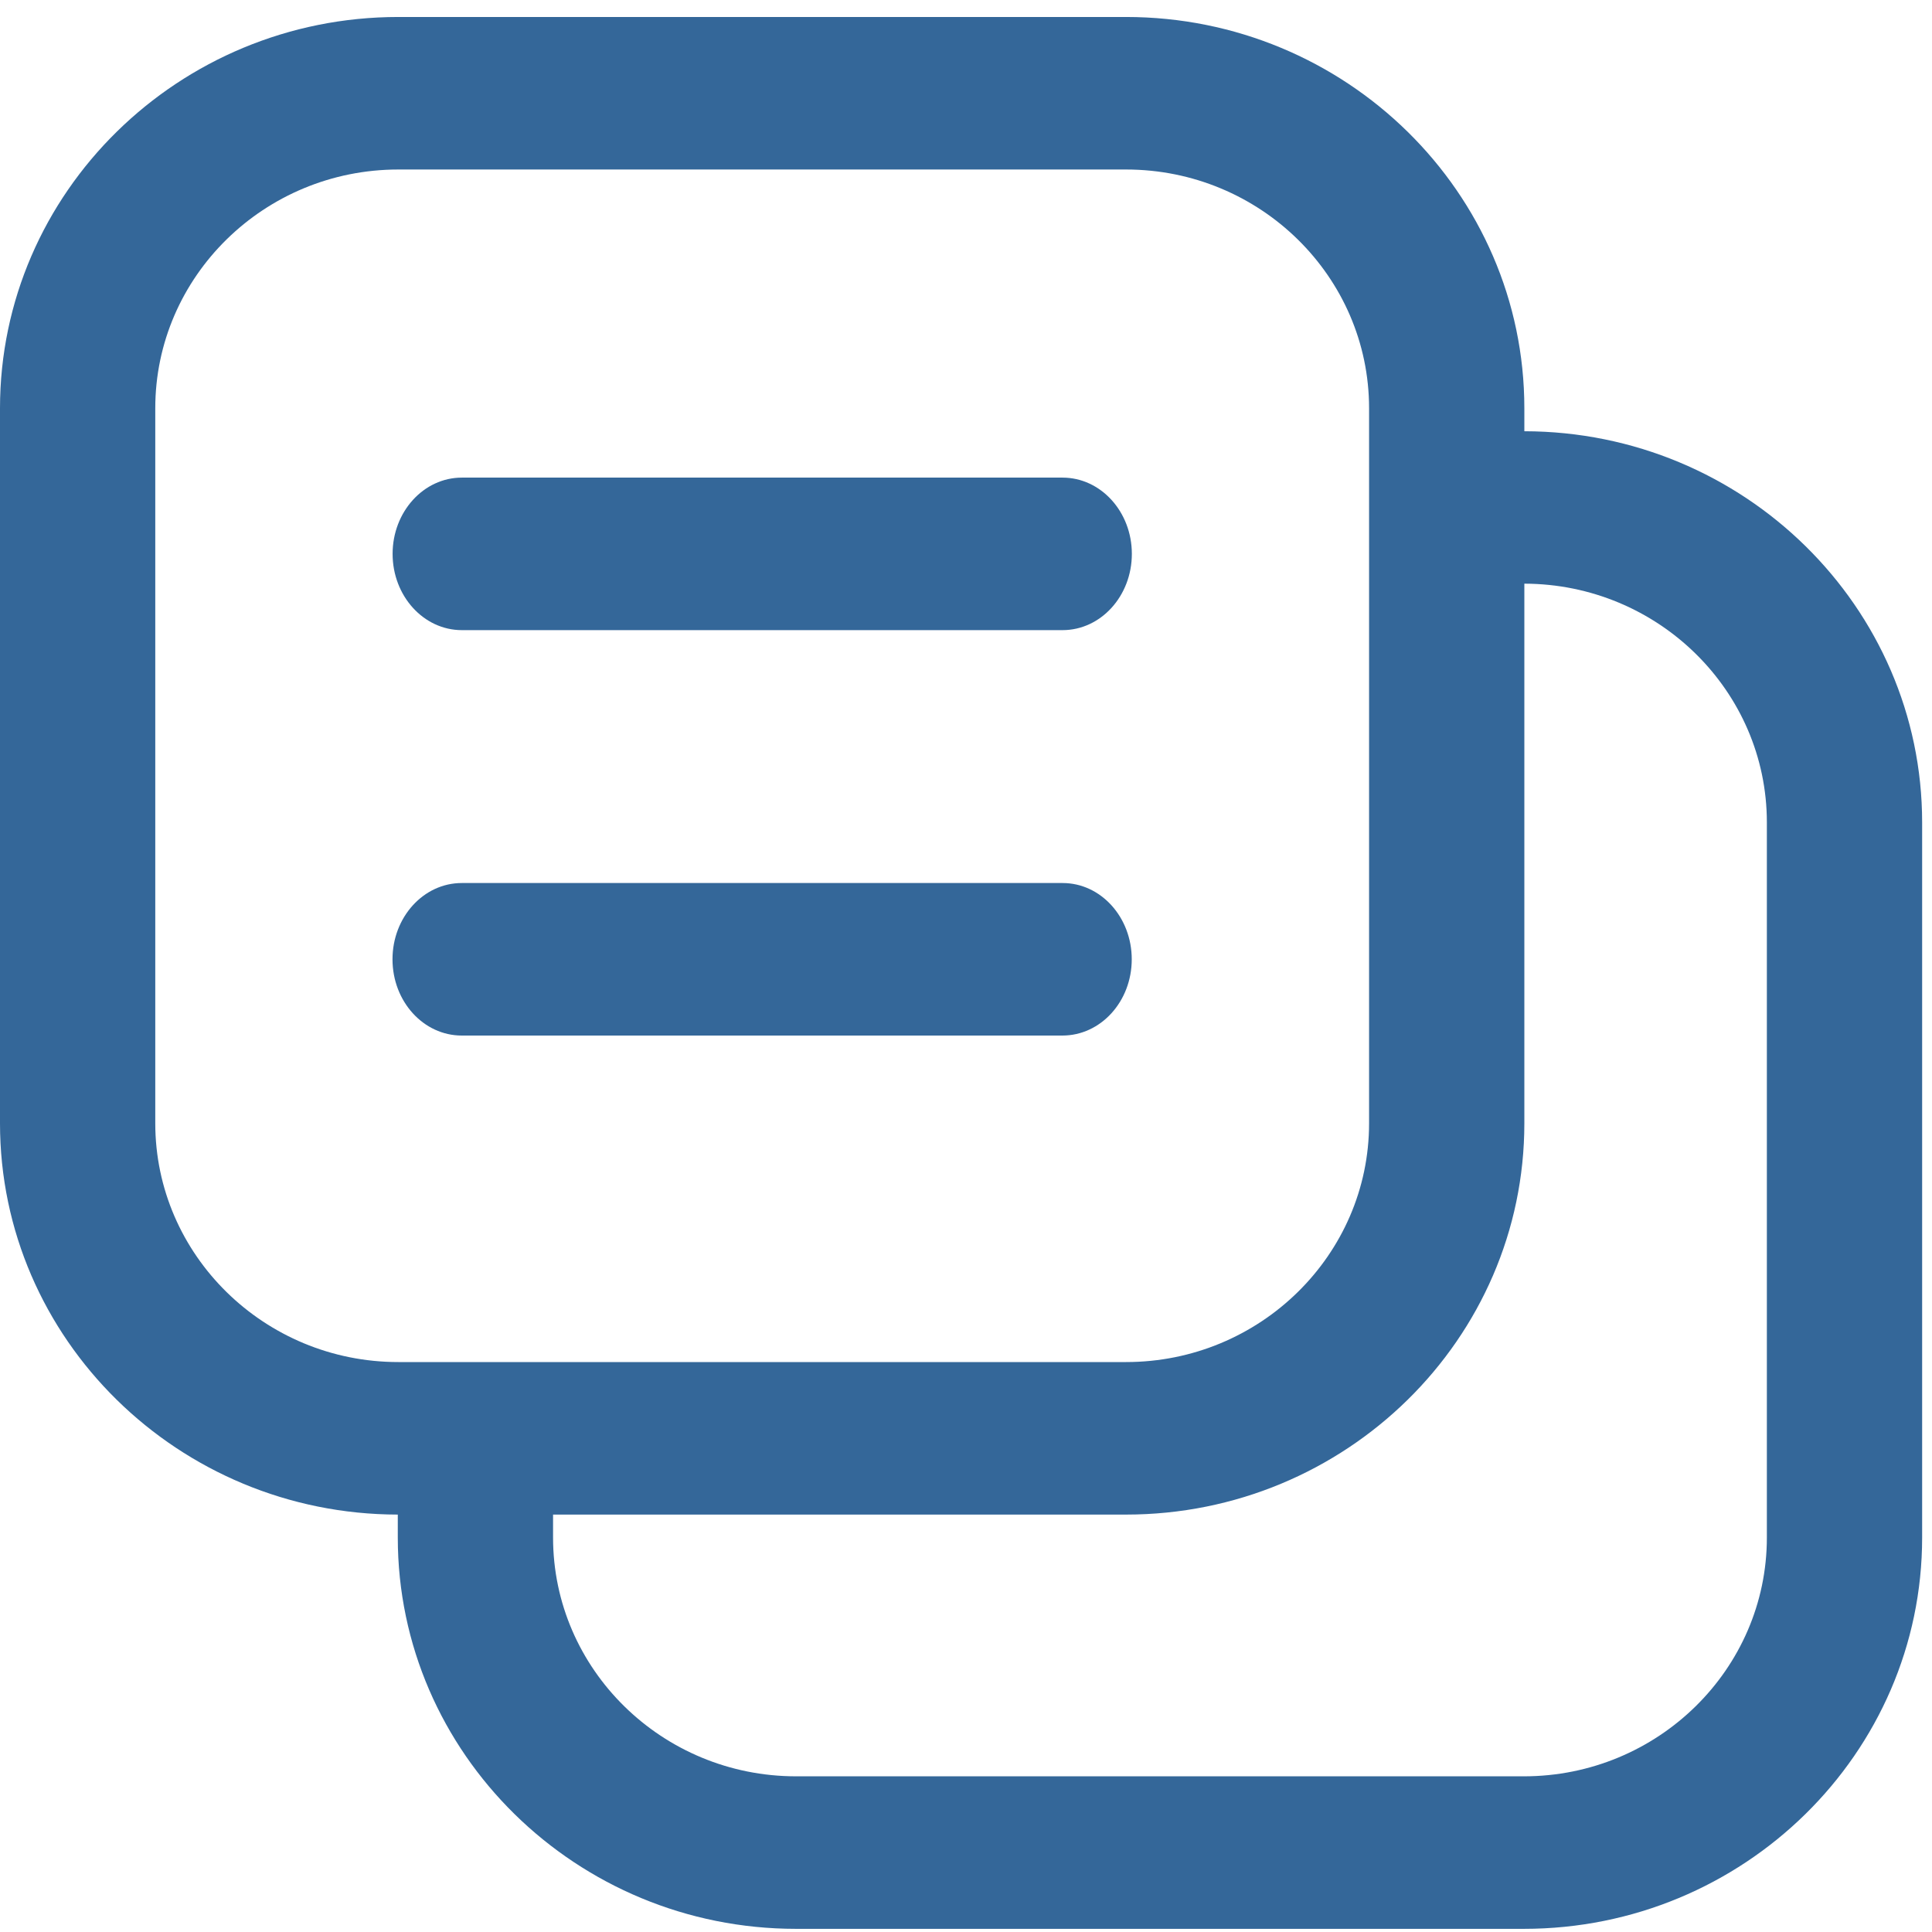 <svg width="19" height="19" xmlns="http://www.w3.org/2000/svg">
    <g fill="#346799" fill-rule="evenodd">
        <path d="M17.376 15.121c0 1.295-1.072 2.348-2.39 2.348H7.829c-1.318 0-2.39-1.053-2.39-2.348v-.226h5.635c2.16 0 3.917-1.726 3.917-3.848V5.74c1.316.003 2.385 1.055 2.385 2.348v7.032zM3.917 13.395c-1.318 0-2.39-1.054-2.39-2.348V4.015c0-1.295 1.072-2.348 2.39-2.348h7.157c1.318 0 2.39 1.053 2.39 2.348v7.032c0 1.294-1.072 2.348-2.39 2.348H3.917zm11.074-9.154v-.226c0-2.122-1.757-3.848-3.917-3.848H3.917C1.757.167 0 1.893 0 4.015v7.032c0 2.12 1.754 3.845 3.912 3.848v.226c0 2.122 1.757 3.848 3.917 3.848h7.157c2.16 0 3.917-1.726 3.917-3.848V8.089c0-2.12-1.754-3.845-3.912-3.848z"/>
        <path d="M4.542 6.197h5.907c.377 0 .682-.336.682-.75s-.305-.75-.682-.75H4.542c-.376 0-.681.336-.681.75s.305.75.681.75M11.13 9.434c0-.414-.304-.75-.68-.75H4.541c-.376 0-.681.336-.681.75 0 .415.305.75.681.75h5.907c.377 0 .682-.335.682-.75"/>
    </g>
</svg>
